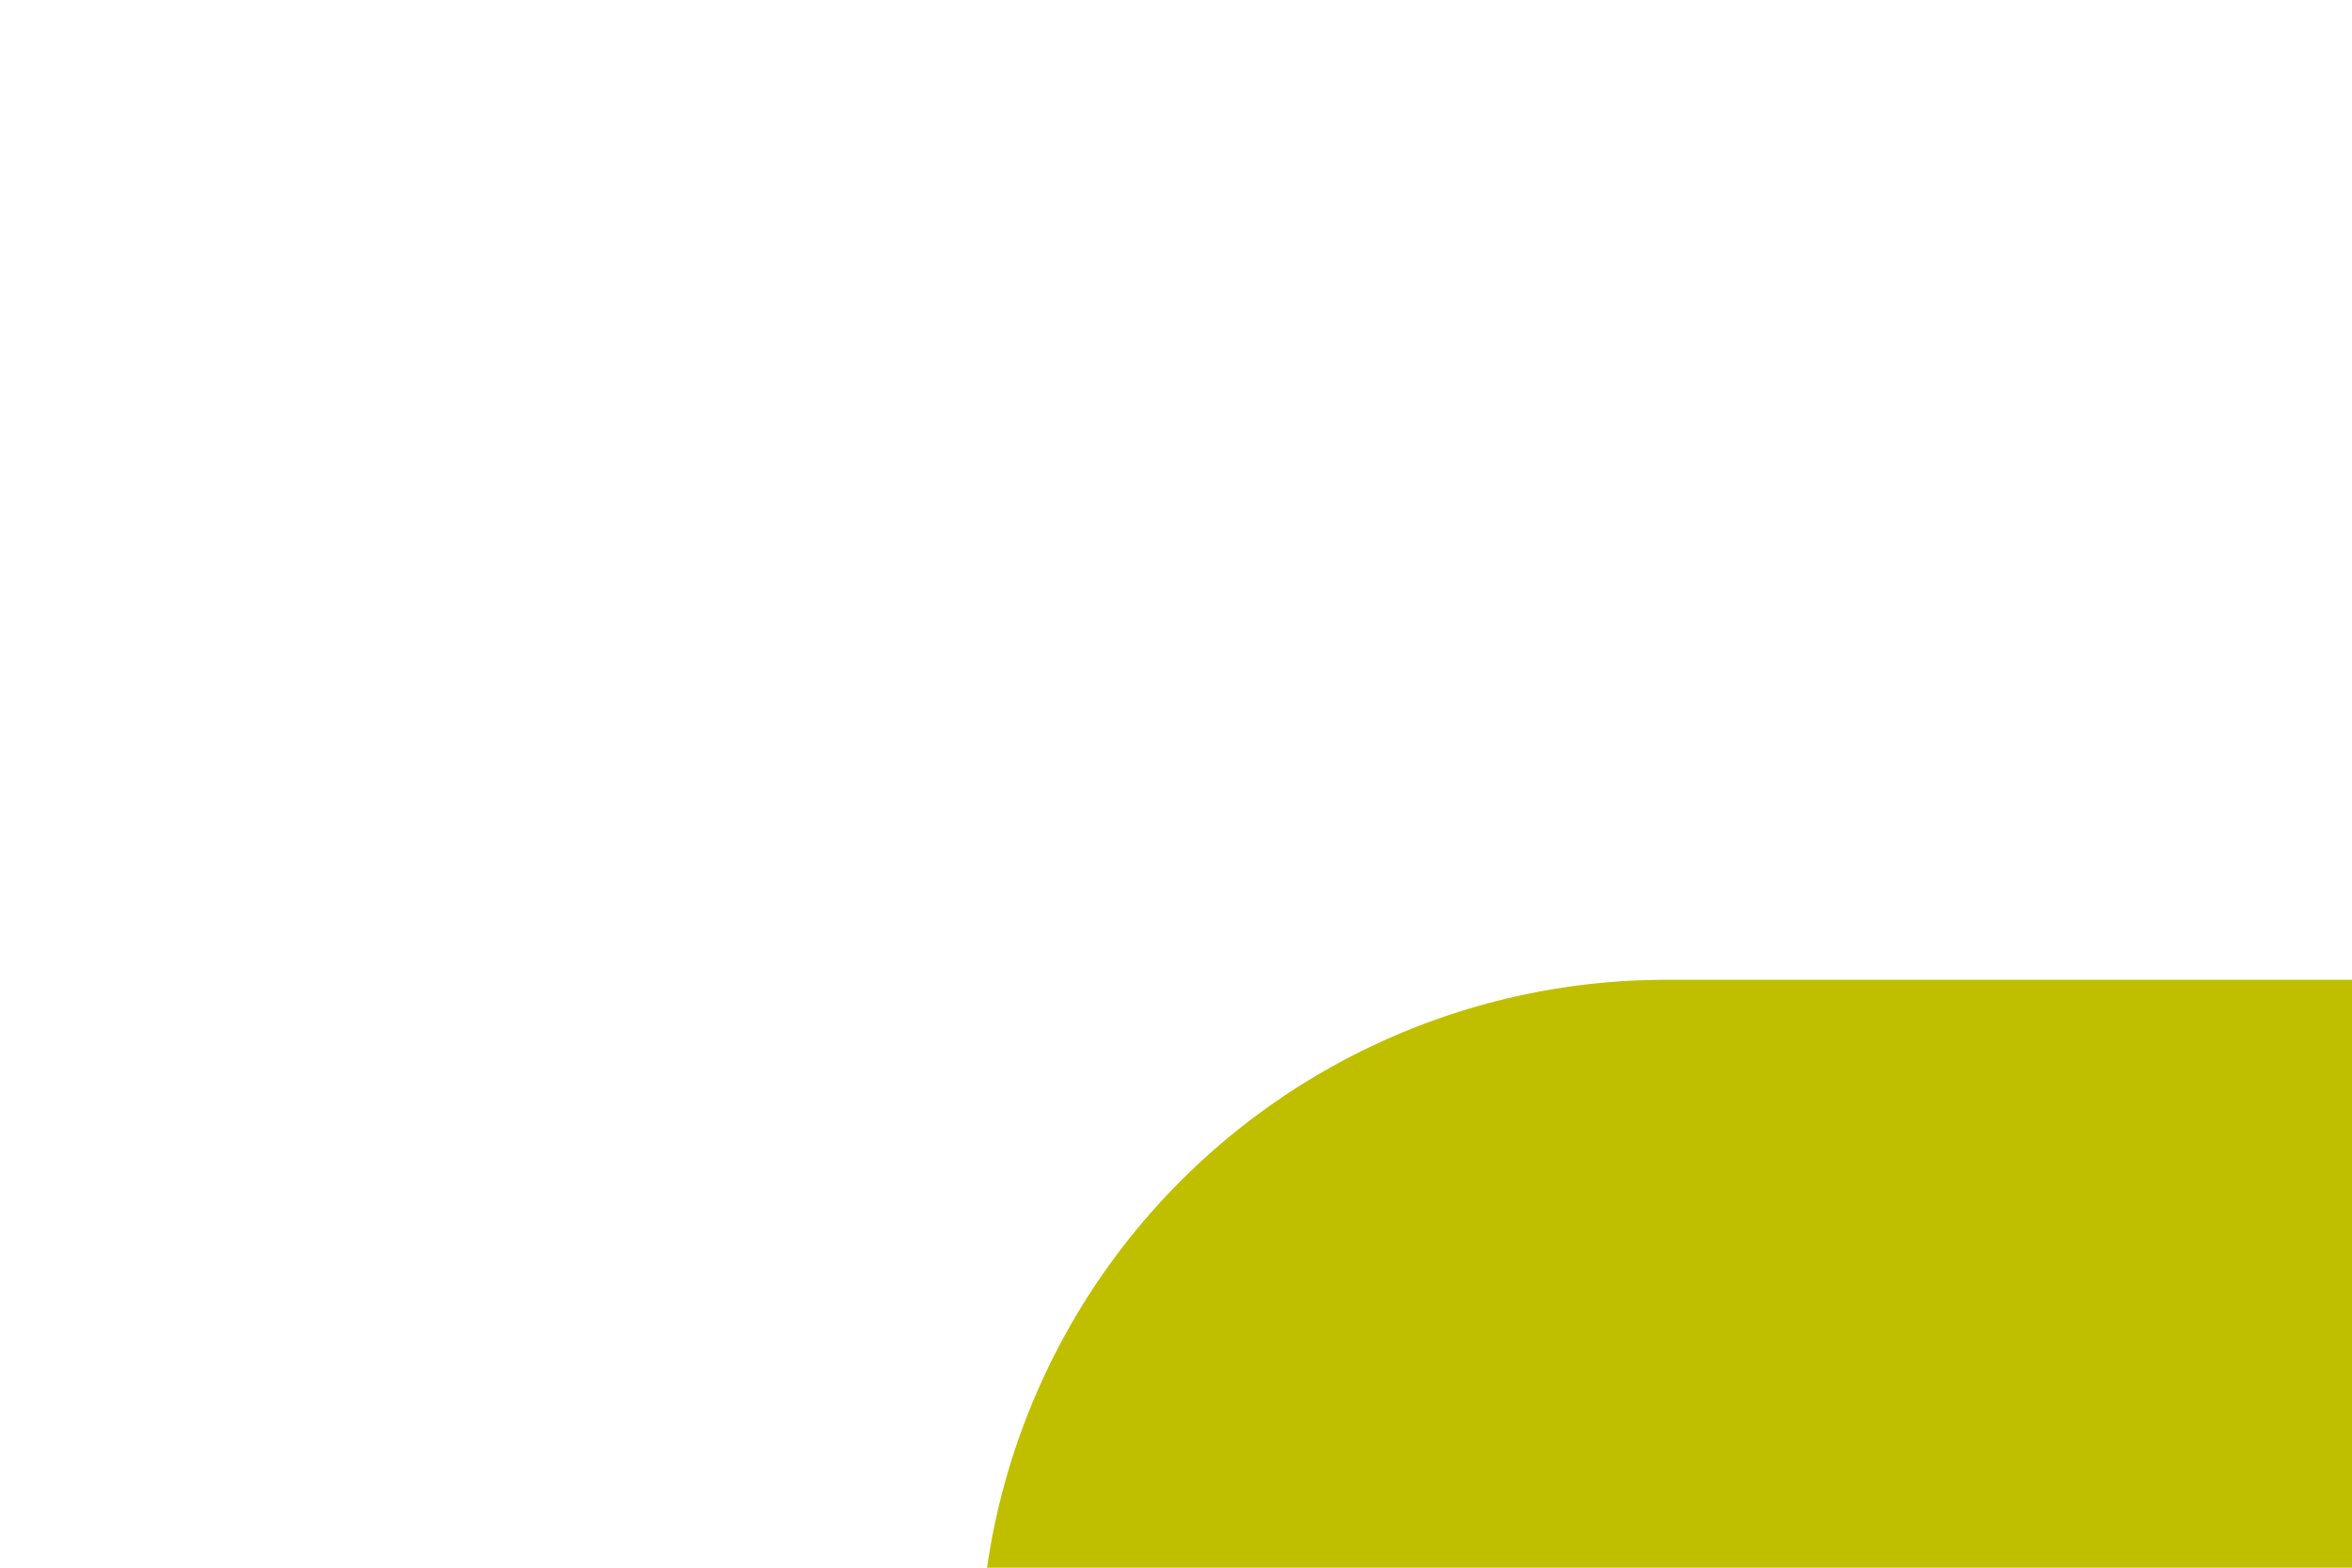﻿<?xml version="1.0" encoding="utf-8"?>
<svg version="1.1" xmlns:xlink="http://www.w3.org/1999/xlink" width="12px" height="8px" preserveAspectRatio="xMinYMid meet" viewBox="254 342  12 6" xmlns="http://www.w3.org/2000/svg">
  <path d="M 260.5 349.5  A 2 2 0 0 1 262.5 347.5 L 579 347.5  " stroke-width="3" stroke="#bfbf00" fill="none" />
  <path d="M 573.839 343.561  L 577.779 347.5  L 573.839 351.439  L 575.961 353.561  L 580.961 348.561  L 582.021 347.5  L 580.961 346.439  L 575.961 341.439  L 573.839 343.561  Z " fill-rule="nonzero" fill="#bfbf00" stroke="none" />
</svg>